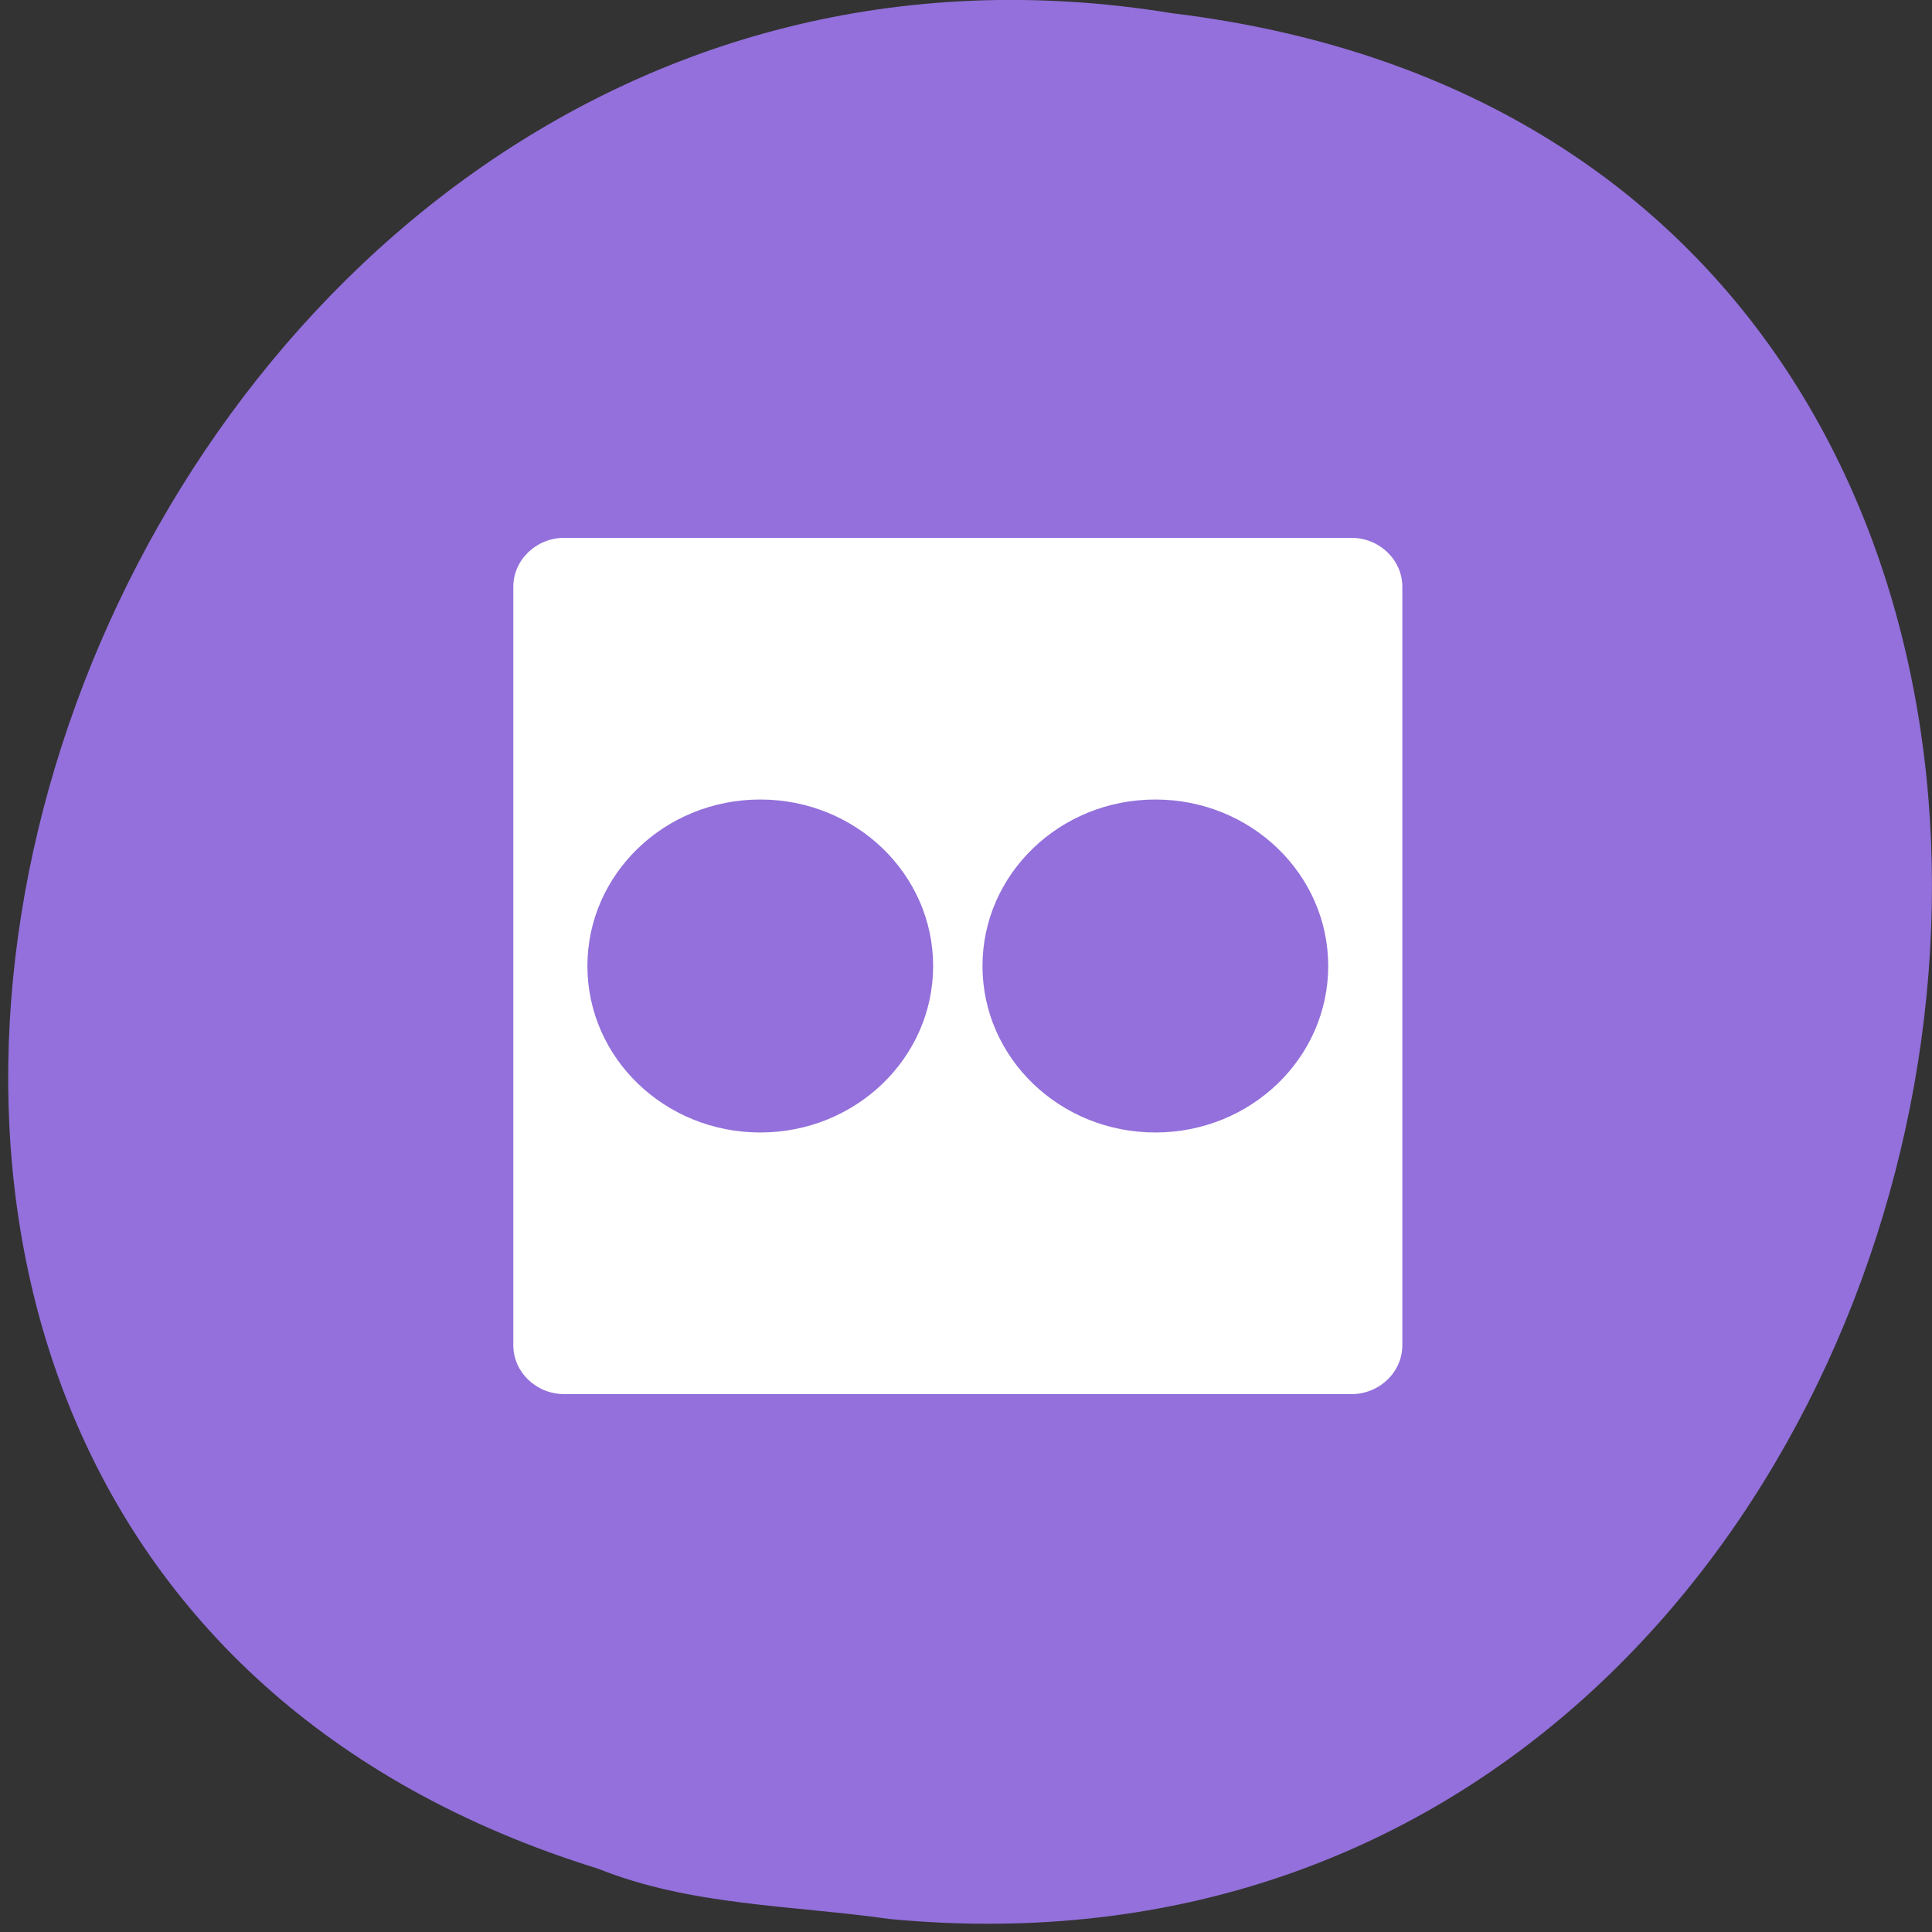 <svg xmlns="http://www.w3.org/2000/svg" viewBox="0 0 256 256"><rect x="0" y="0" width="256" height="256" fill="#333333" stroke="none"/><defs><clipPath><path d="m -24 13 c 0 1.105 -0.672 2 -1.5 2 -0.828 0 -1.5 -0.895 -1.5 -2 0 -1.105 0.672 -2 1.5 -2 0.828 0 1.5 0.895 1.5 2 z" transform="matrix(15.333 0 0 11.5 415 -125.5)"/></clipPath></defs><path d="m 117.89 254.28 c 154.62 14.702 196.24 -233.26 37.473 -252.52 -145.99 -23.866 -221.18 200.9 -76.12 245.85 c 12.265 4.925 25.677 4.832 38.643 6.668 z" style="fill:#9370DB;color:#000"/><path d="m 179.09 71.27 h -104.34 c -3.704 0 -6.734 2.918 -6.734 6.486 v 100.49 c 0 3.561 3.03 6.48 6.734 6.48 h 104.34 c 3.698 0 6.727 -2.918 6.727 -6.48 v -100.49 c 0 -3.568 -3.03 -6.486 -6.727 -6.486 z m -78.35 78.79 c -12.657 0 -22.905 -9.871 -22.905 -22.06 0 -12.19 10.248 -22.06 22.905 -22.06 12.65 0 22.905 9.871 22.905 22.06 0 12.19 -10.255 22.06 -22.905 22.06 z m 52.35 0 c -12.657 0 -22.905 -9.871 -22.905 -22.06 0 -12.19 10.248 -22.06 22.905 -22.06 12.65 0 22.905 9.871 22.905 22.06 0 12.19 -10.255 22.06 -22.905 22.06 z" style="fill:#fff"/></svg>